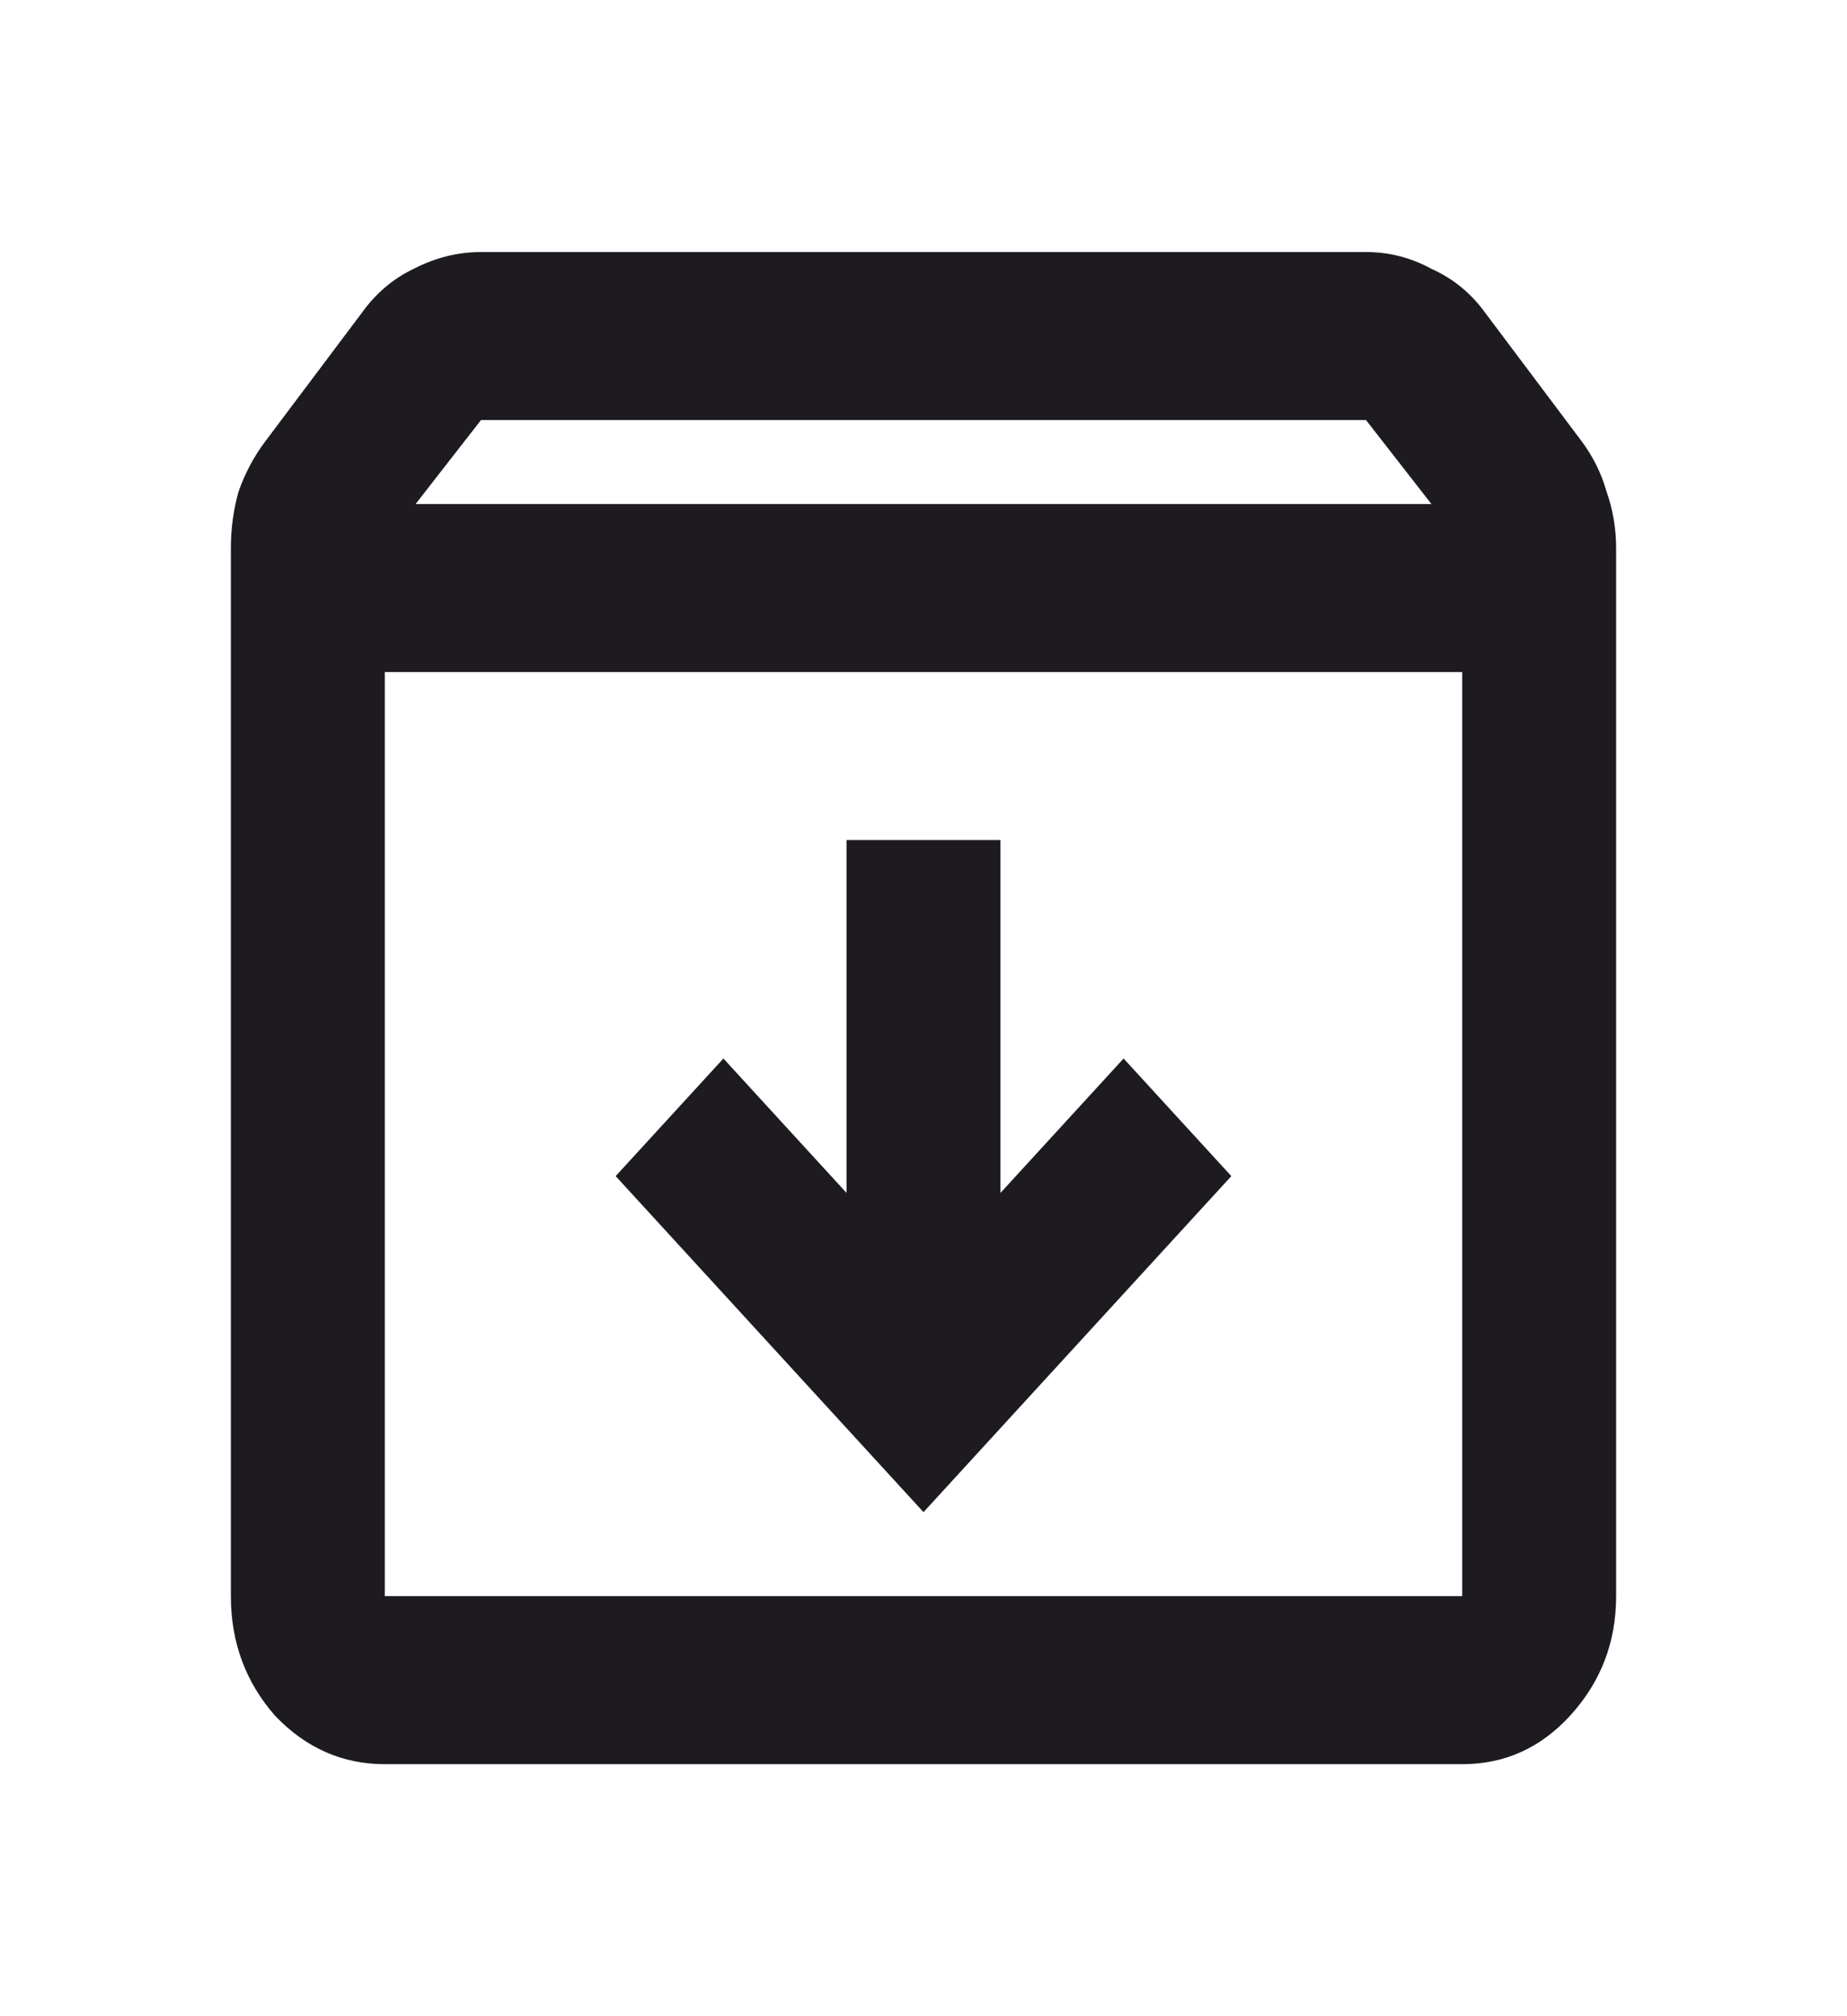 <svg width="33" height="36" viewBox="0 0 33 36" fill="none" xmlns="http://www.w3.org/2000/svg">
<path d="M16.5 27L22 21L20.075 18.9L17.875 21.3V15H15.125V21.3L12.925 18.9L11 21L16.5 27ZM6.875 12V28.5H26.125V12H6.875ZM6.875 31.5C6.119 31.5 5.466 31.212 4.916 30.637C4.389 30.038 4.125 29.325 4.125 28.5V9.787C4.125 9.438 4.171 9.1 4.263 8.775C4.377 8.45 4.537 8.15 4.744 7.875L6.463 5.588C6.715 5.237 7.024 4.975 7.391 4.8C7.78 4.6 8.181 4.5 8.594 4.5H24.406C24.819 4.5 25.208 4.6 25.575 4.8C25.965 4.975 26.285 5.237 26.538 5.588L28.256 7.875C28.462 8.15 28.611 8.45 28.703 8.775C28.818 9.1 28.875 9.438 28.875 9.787V28.5C28.875 29.325 28.6 30.038 28.05 30.637C27.523 31.212 26.881 31.5 26.125 31.5H6.875ZM7.425 9H25.575L24.406 7.5H8.594L7.425 9Z" fill="#1D1B20"/>
</svg>
